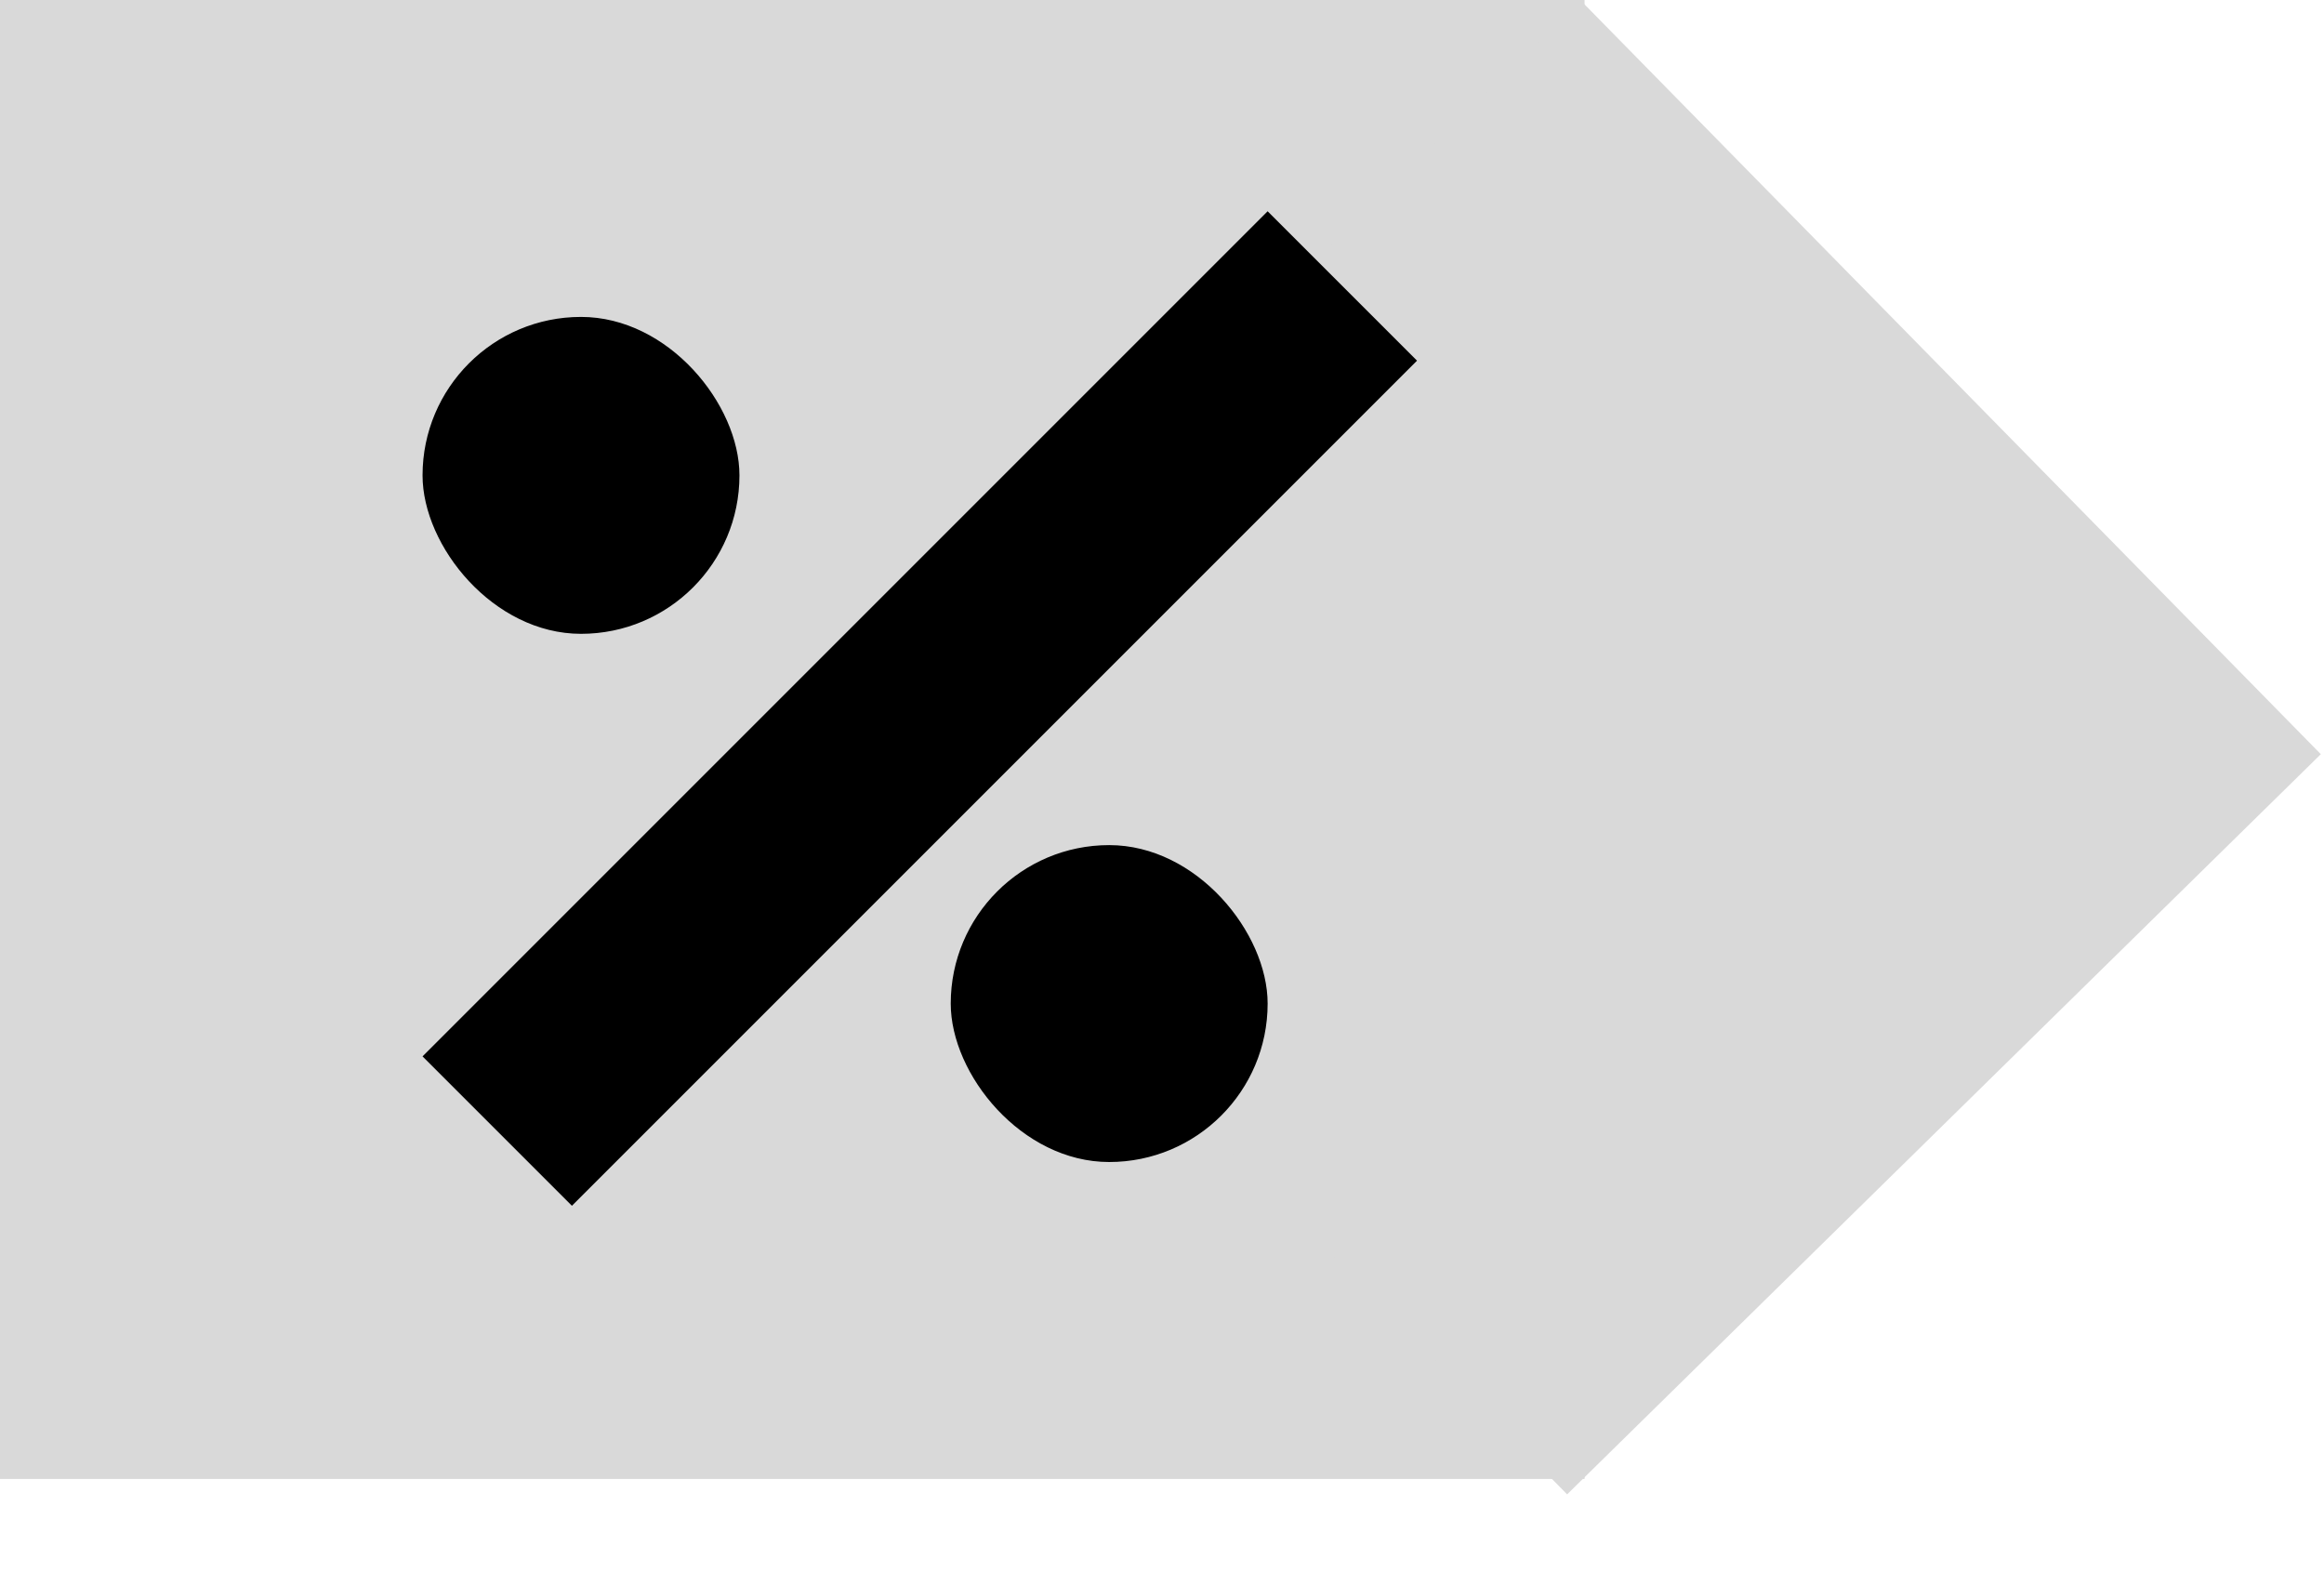 <svg width="22" height="15" viewBox="0 0 22 15" fill="none" xmlns="http://www.w3.org/2000/svg">
<rect width="15" height="14" fill="#D9D9D9"/>
<rect x="14.835" y="14.146" width="10" height="10" transform="rotate(-134.48 14.835 14.146)" fill="#D9D9D9"/>
<line x1="12.707" y1="2.707" x2="4.707" y2="10.707" stroke="black" stroke-width="2"/>
<rect x="9" y="8" width="3" height="3" rx="1.5" fill="black"/>
<rect x="4" y="3" width="3" height="3" rx="1.5" fill="black"/>
</svg>
